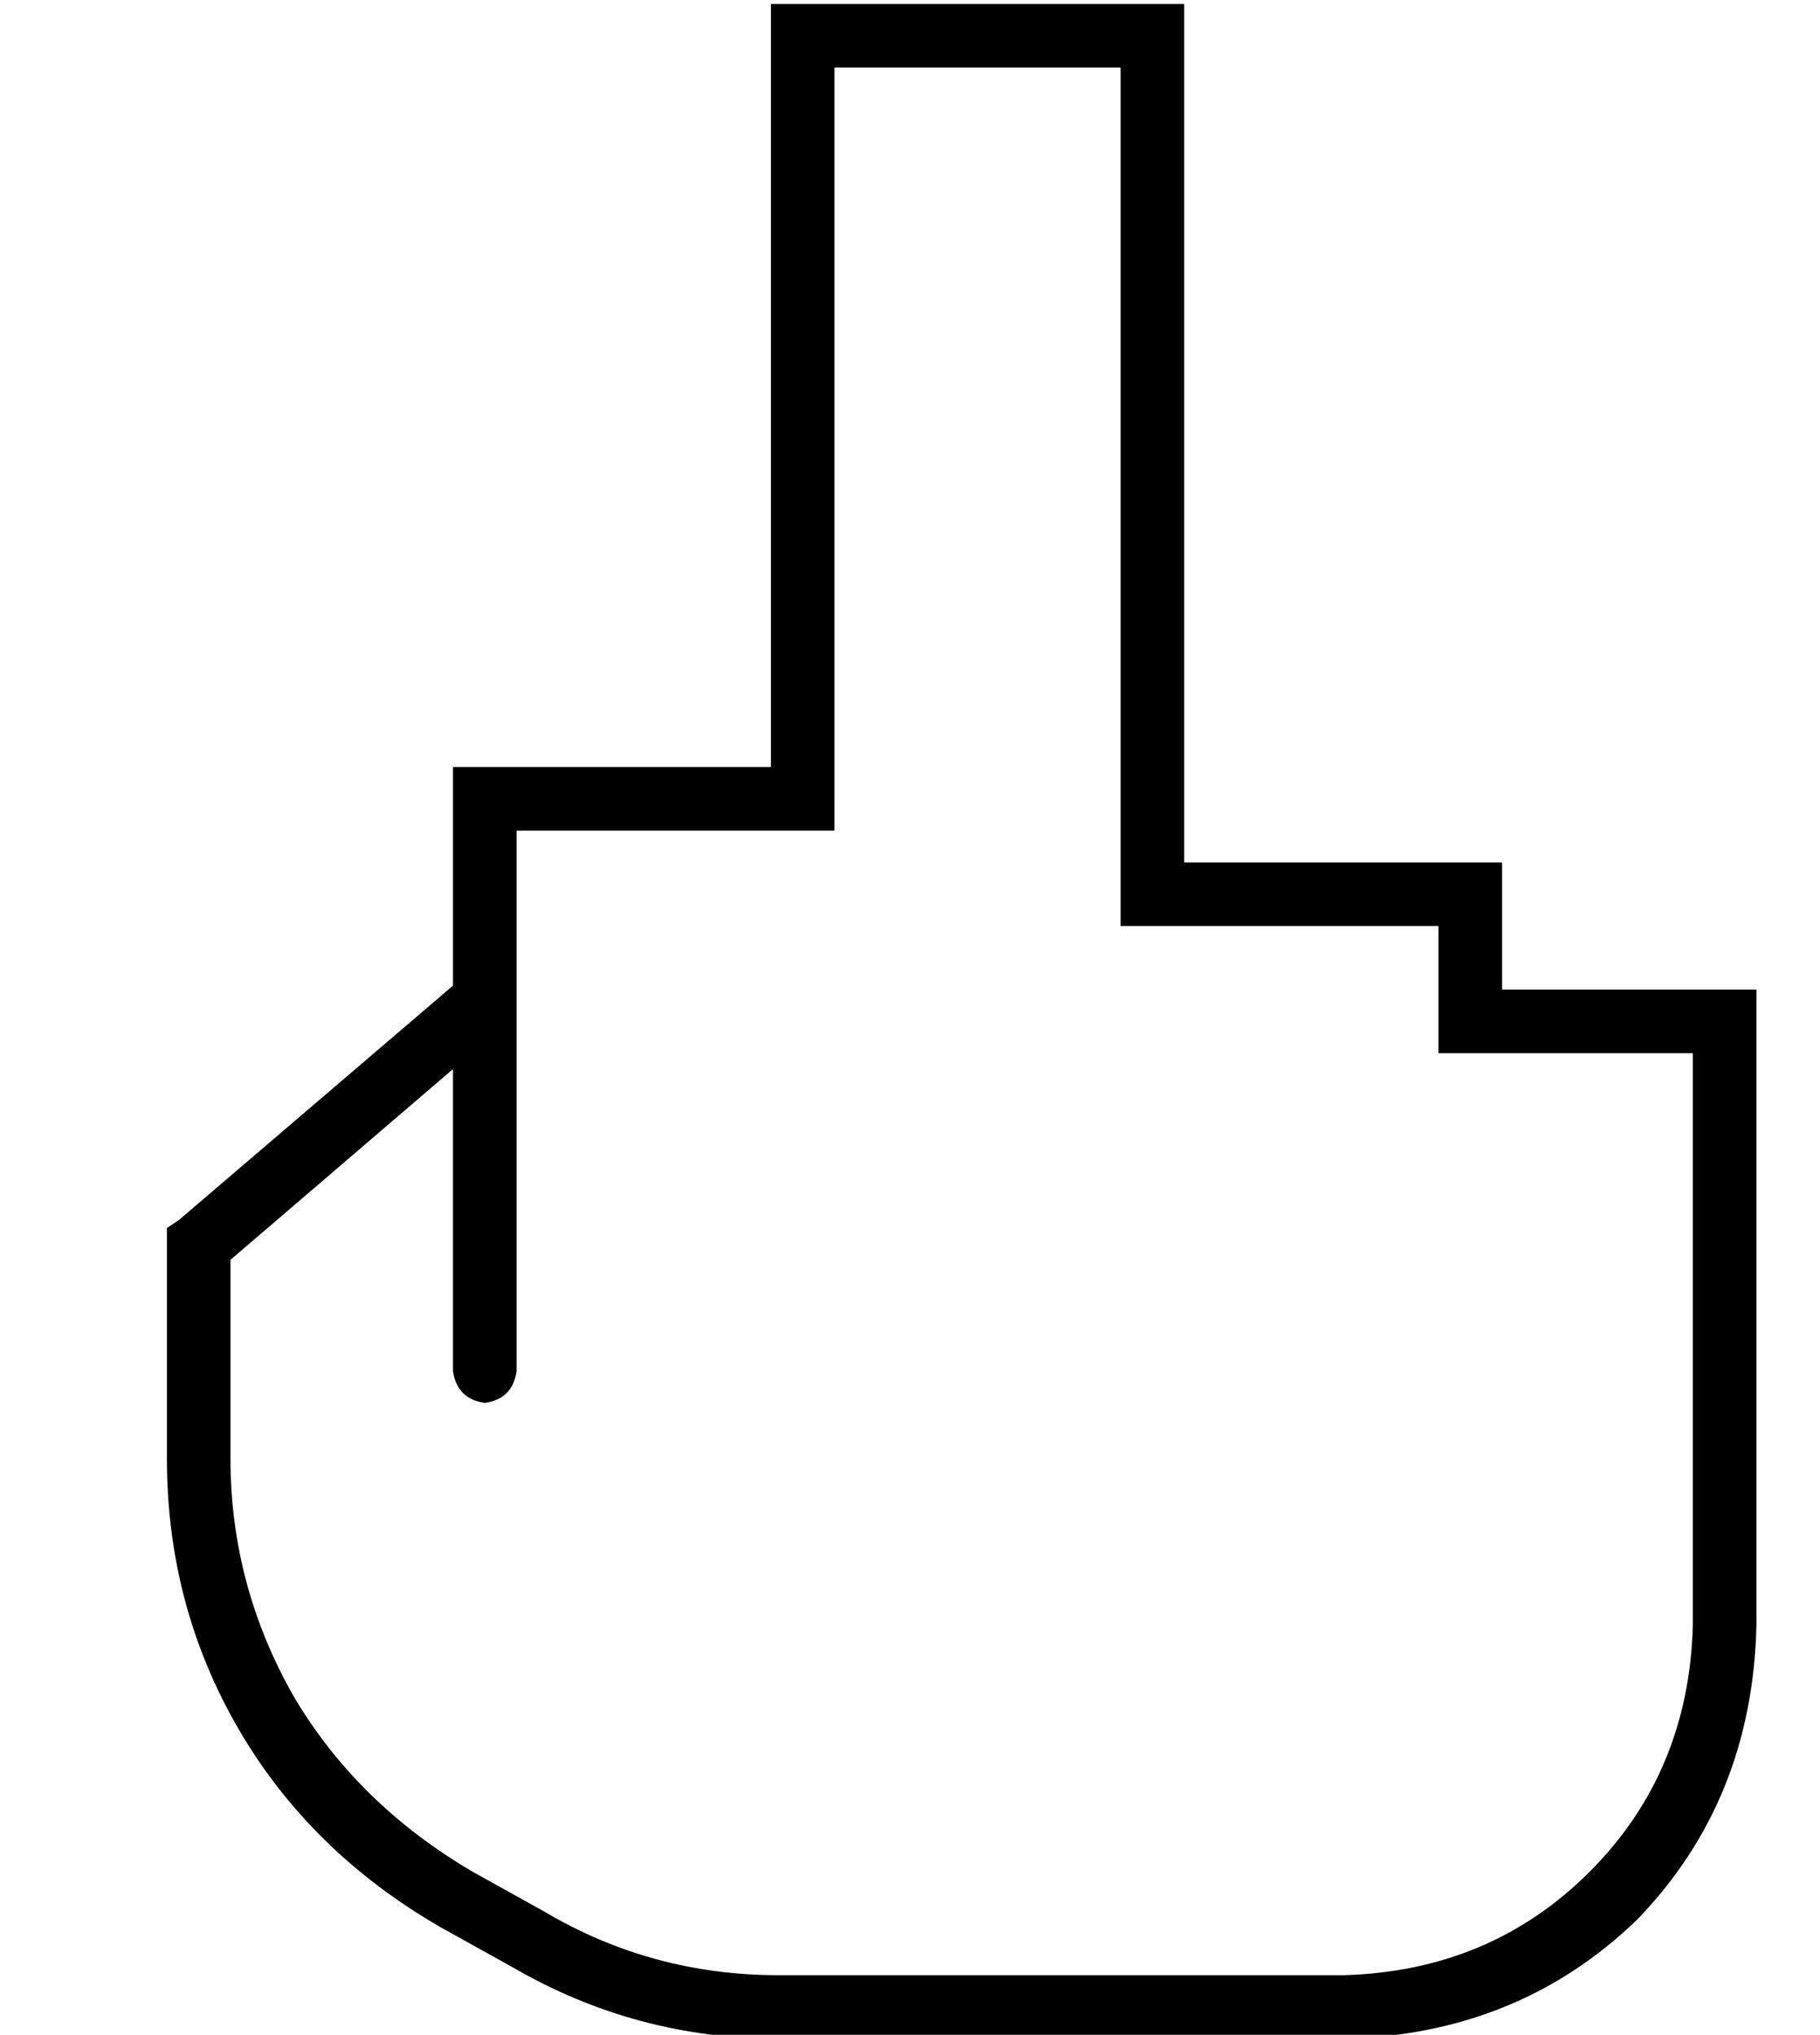 <?xml version="1.0" standalone="no"?>
<!DOCTYPE svg PUBLIC "-//W3C//DTD SVG 1.1//EN" "http://www.w3.org/Graphics/SVG/1.1/DTD/svg11.dtd" >
<svg xmlns="http://www.w3.org/2000/svg" xmlns:xlink="http://www.w3.org/1999/xlink" version="1.1" viewBox="-10 -40 458 512">
   <path fill="currentColor"
d="M192 -39h-8h8h-8v8v0v184v0h-72h-8v8v0v47v0l-69 59v0l-3 2v0v4v0v54v0q0 37 18 68t51 50l18 10v0q31 18 67 18h142v0q44 -1 74 -30q29 -30 30 -74v-16v0v-88v0v-48v0v-8v0h-8h-56v-24v0v-8v0h-8h-72v-208v0v-8v0h-8h-88zM200 161v-184v184v-184h72v0v208v0v8v0h8h72v24
v0v8v0h8h56v40v0v88v0v16v0q-1 37 -26 62t-62 26h-142v0q-32 0 -59 -16l-18 -10v0q-29 -17 -45 -44q-16 -28 -16 -60v-50v0l56 -48v0v76v0q1 7 8 8q7 -1 8 -8v-88v0v-1v0v0v-4v0v-43v0h72h8v-8v0z" />
</svg>
